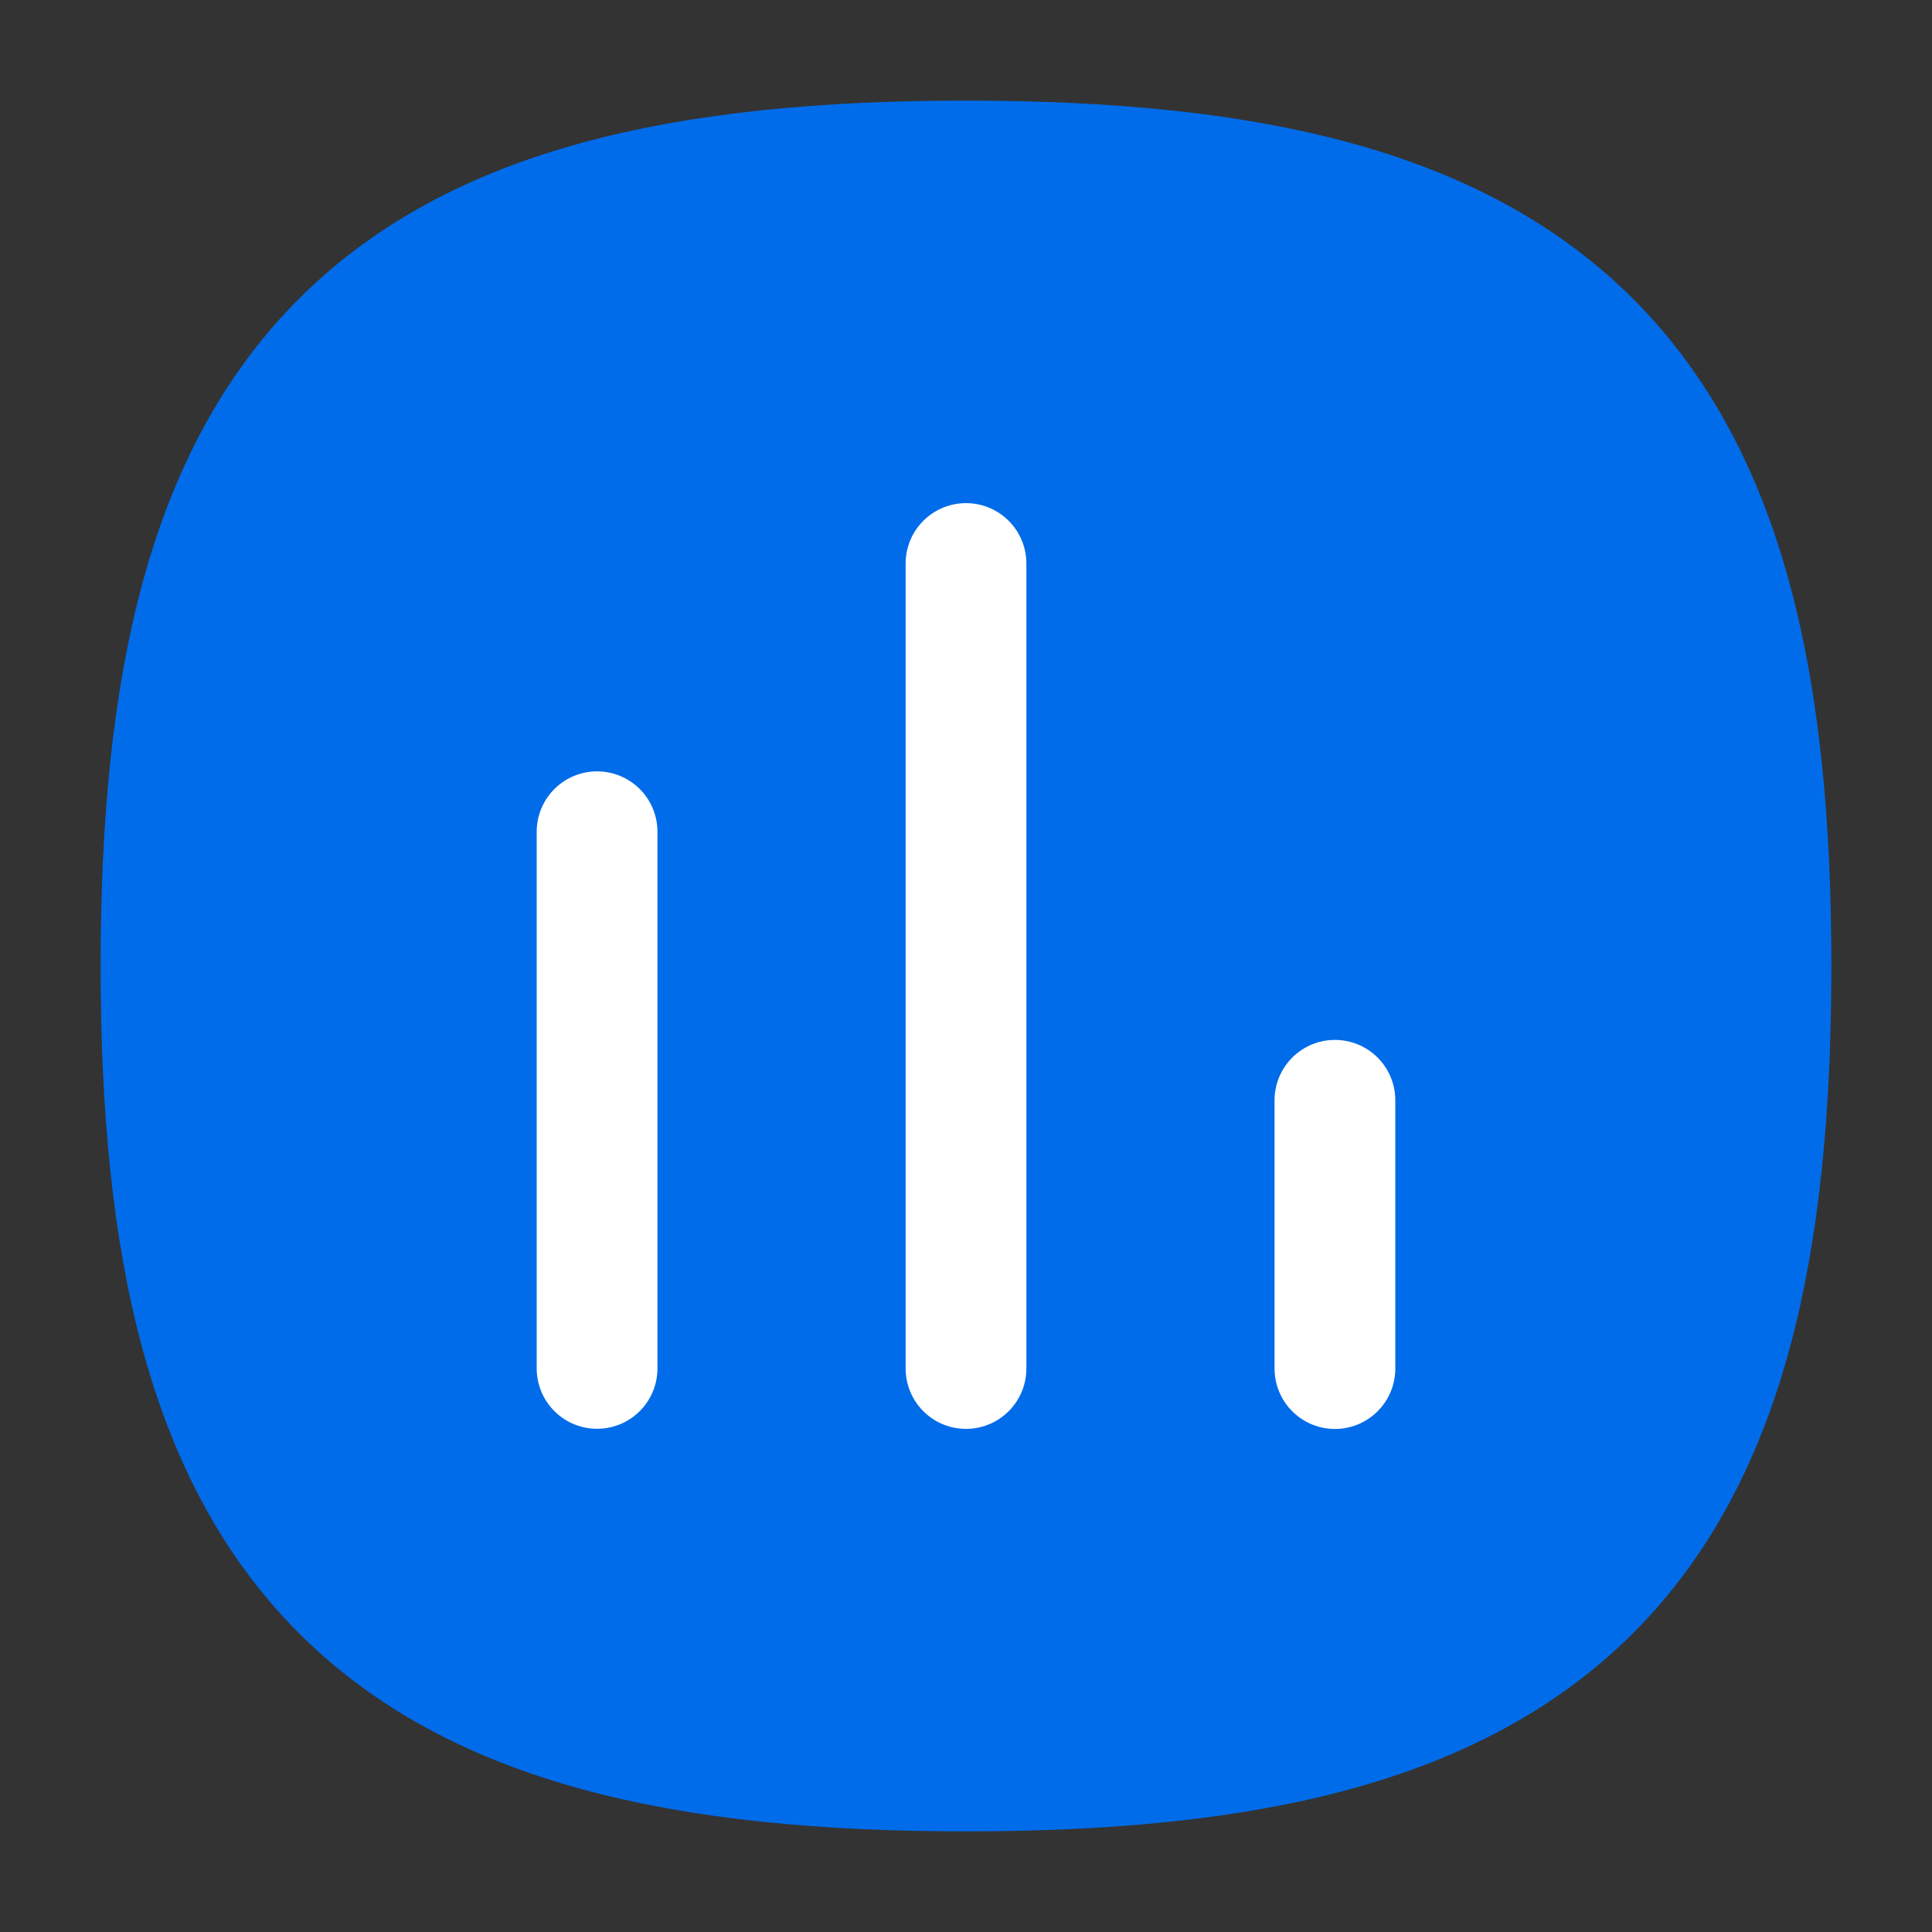 <svg width="24" height="24" viewBox="0 0 24 24" fill="none" xmlns="http://www.w3.org/2000/svg">
<rect x="0" y="0" width="24" height="24" fill="#333333" stroke="none"/>
<path fill-rule="evenodd" clip-rule="evenodd" d="M21.25 12C21.25 5.063 18.937 2.75 12 2.75C5.063 2.75 2.75 5.063 2.75 12C2.75 18.937 5.063 21.25 12 21.25C18.937 21.25 21.25 18.937 21.25 12Z" fill="#006CEA" stroke="#006CEA" stroke-width="1.5" stroke-linecap="round" stroke-linejoin="round"/>
<path fill-rule="evenodd" clip-rule="evenodd" d="M7.417 10.332V16.999V10.332Z" fill="white"/>
<path d="M7.417 10.332V16.999" stroke="white" stroke-width="1.5" stroke-linecap="round" stroke-linejoin="round"/>
<path fill-rule="evenodd" clip-rule="evenodd" d="M12 7V17V7Z" fill="white"/>
<path d="M12 7V17" stroke="white" stroke-width="1.5" stroke-linecap="round" stroke-linejoin="round"/>
<path fill-rule="evenodd" clip-rule="evenodd" d="M16.583 13.668V17.001V13.668Z" fill="white"/>
<path d="M16.583 13.668V17.001" stroke="white" stroke-width="1.5" stroke-linecap="round" stroke-linejoin="round"/>
<path d="M22 12C22 8.49 21.424 5.911 19.757 4.243C18.089 2.576 15.51 2 12 2C8.49 2 5.911 2.576 4.243 4.243C2.576 5.911 2 8.49 2 12C2 15.51 2.576 18.089 4.243 19.757C5.911 21.424 8.49 22 12 22C15.51 22 18.089 21.424 19.757 19.757C21.424 18.089 22 15.51 22 12Z" fill="#006CEA" stroke="#006CEA" stroke-width="1.5" stroke-linecap="round" stroke-linejoin="round"/>
<path fill-rule="evenodd" clip-rule="evenodd" d="M7.417 10.332V16.999V10.332Z" fill="white"/>
<path d="M7.417 10.332V16.999" stroke="white" stroke-width="1.5" stroke-linecap="round" stroke-linejoin="round"/>
<path fill-rule="evenodd" clip-rule="evenodd" d="M12 7V17V7Z" fill="white"/>
<path d="M12 7V17" stroke="white" stroke-width="1.5" stroke-linecap="round" stroke-linejoin="round"/>
<path fill-rule="evenodd" clip-rule="evenodd" d="M16.583 13.668V17.001V13.668Z" fill="white"/>
<path d="M16.583 13.668V17.001" stroke="white" stroke-width="1.5" stroke-linecap="round" stroke-linejoin="round"/>
</svg>
